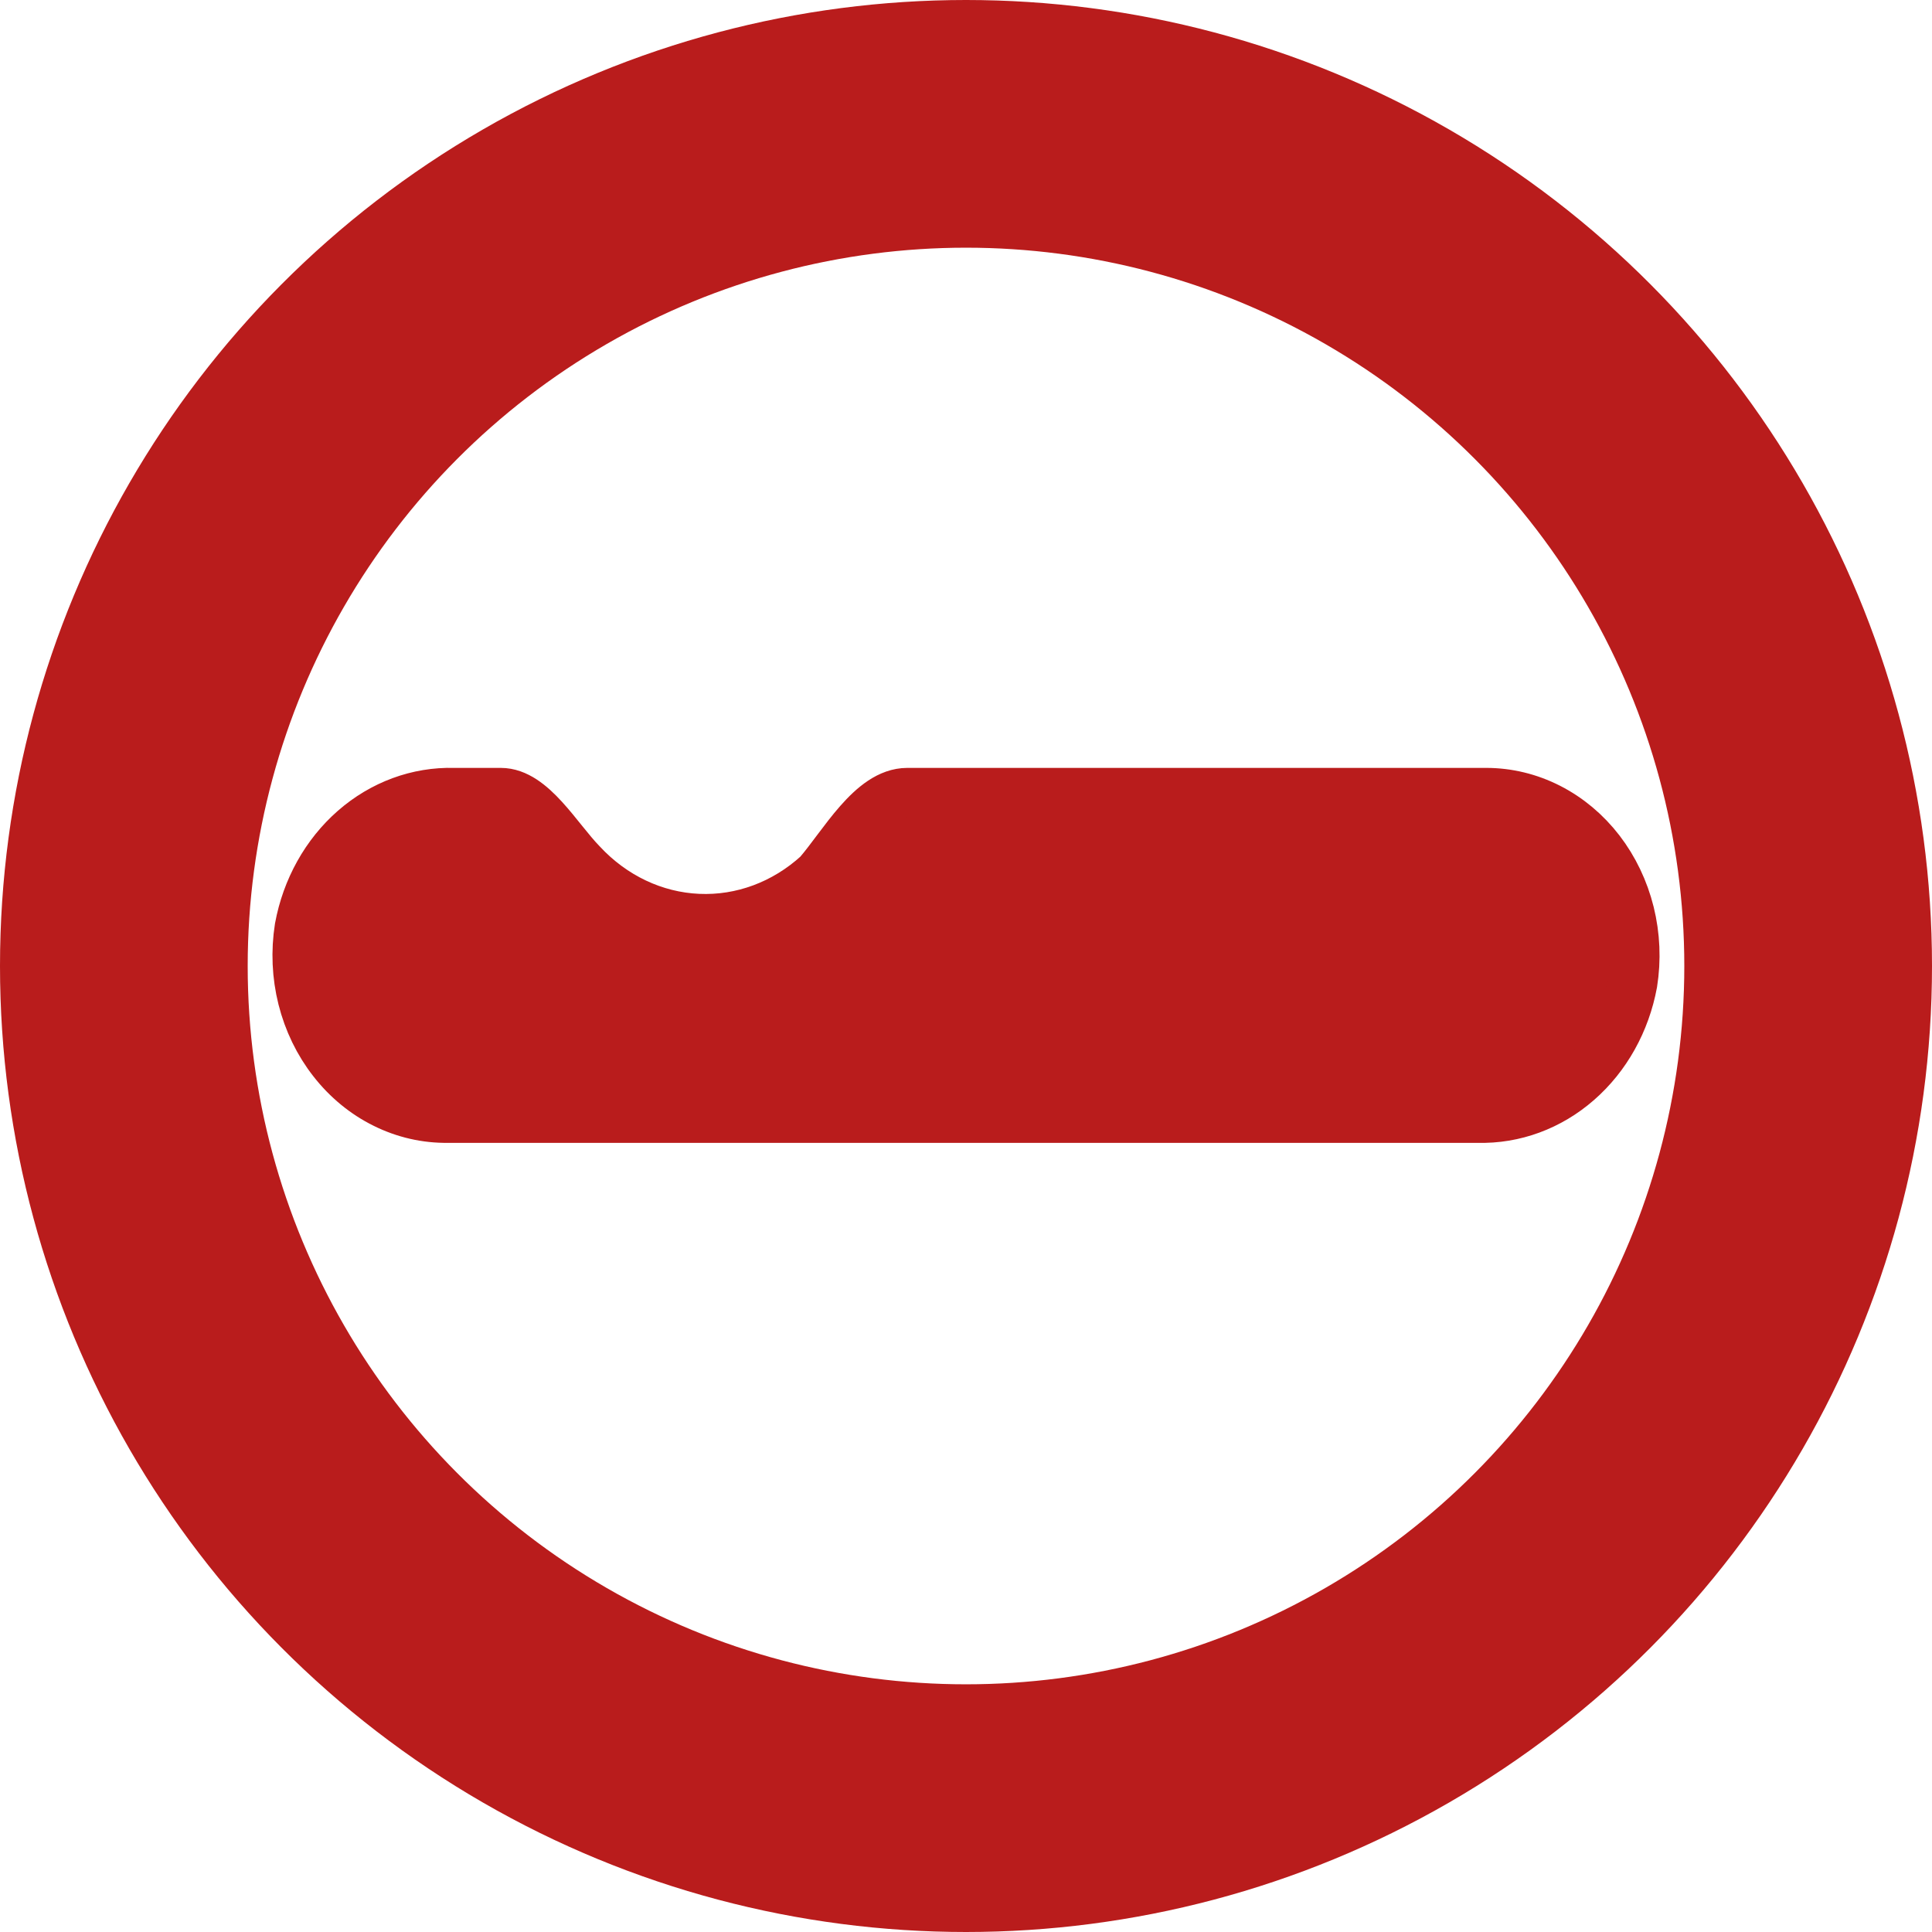 <svg width="39" height="39" viewBox="0 0 39 39" fill="none" xmlns="http://www.w3.org/2000/svg">
<path d="M10.109 16.001H9.164C8.434 15.981 7.721 16.244 7.151 16.742C6.58 17.241 6.188 17.944 6.044 18.727C5.969 19.203 5.99 19.69 6.107 20.156C6.224 20.621 6.433 21.053 6.72 21.419C7.006 21.786 7.363 22.08 7.765 22.278C8.166 22.477 8.603 22.577 9.044 22.57H29.836C30.566 22.589 31.279 22.327 31.849 21.828C32.42 21.33 32.812 20.627 32.956 19.844C33.031 19.372 33.01 18.889 32.896 18.427C32.781 17.965 32.576 17.536 32.295 17.17C32.013 16.804 31.662 16.51 31.266 16.308C30.87 16.106 30.438 16.001 30.001 16.001H18.315C17.595 16.001 17.025 17.052 16.515 17.643C15.837 18.262 14.974 18.583 14.092 18.543C13.21 18.504 12.373 18.107 11.744 17.43C11.249 16.921 10.739 16.001 10.109 16.001Z" fill="#B91C1C" stroke="#B91C1C" stroke-linecap="round" stroke-linejoin="round"/>
<circle cx="19.5" cy="19.5" r="17" stroke="#B91C1C" stroke-width="5"/>
</svg>
